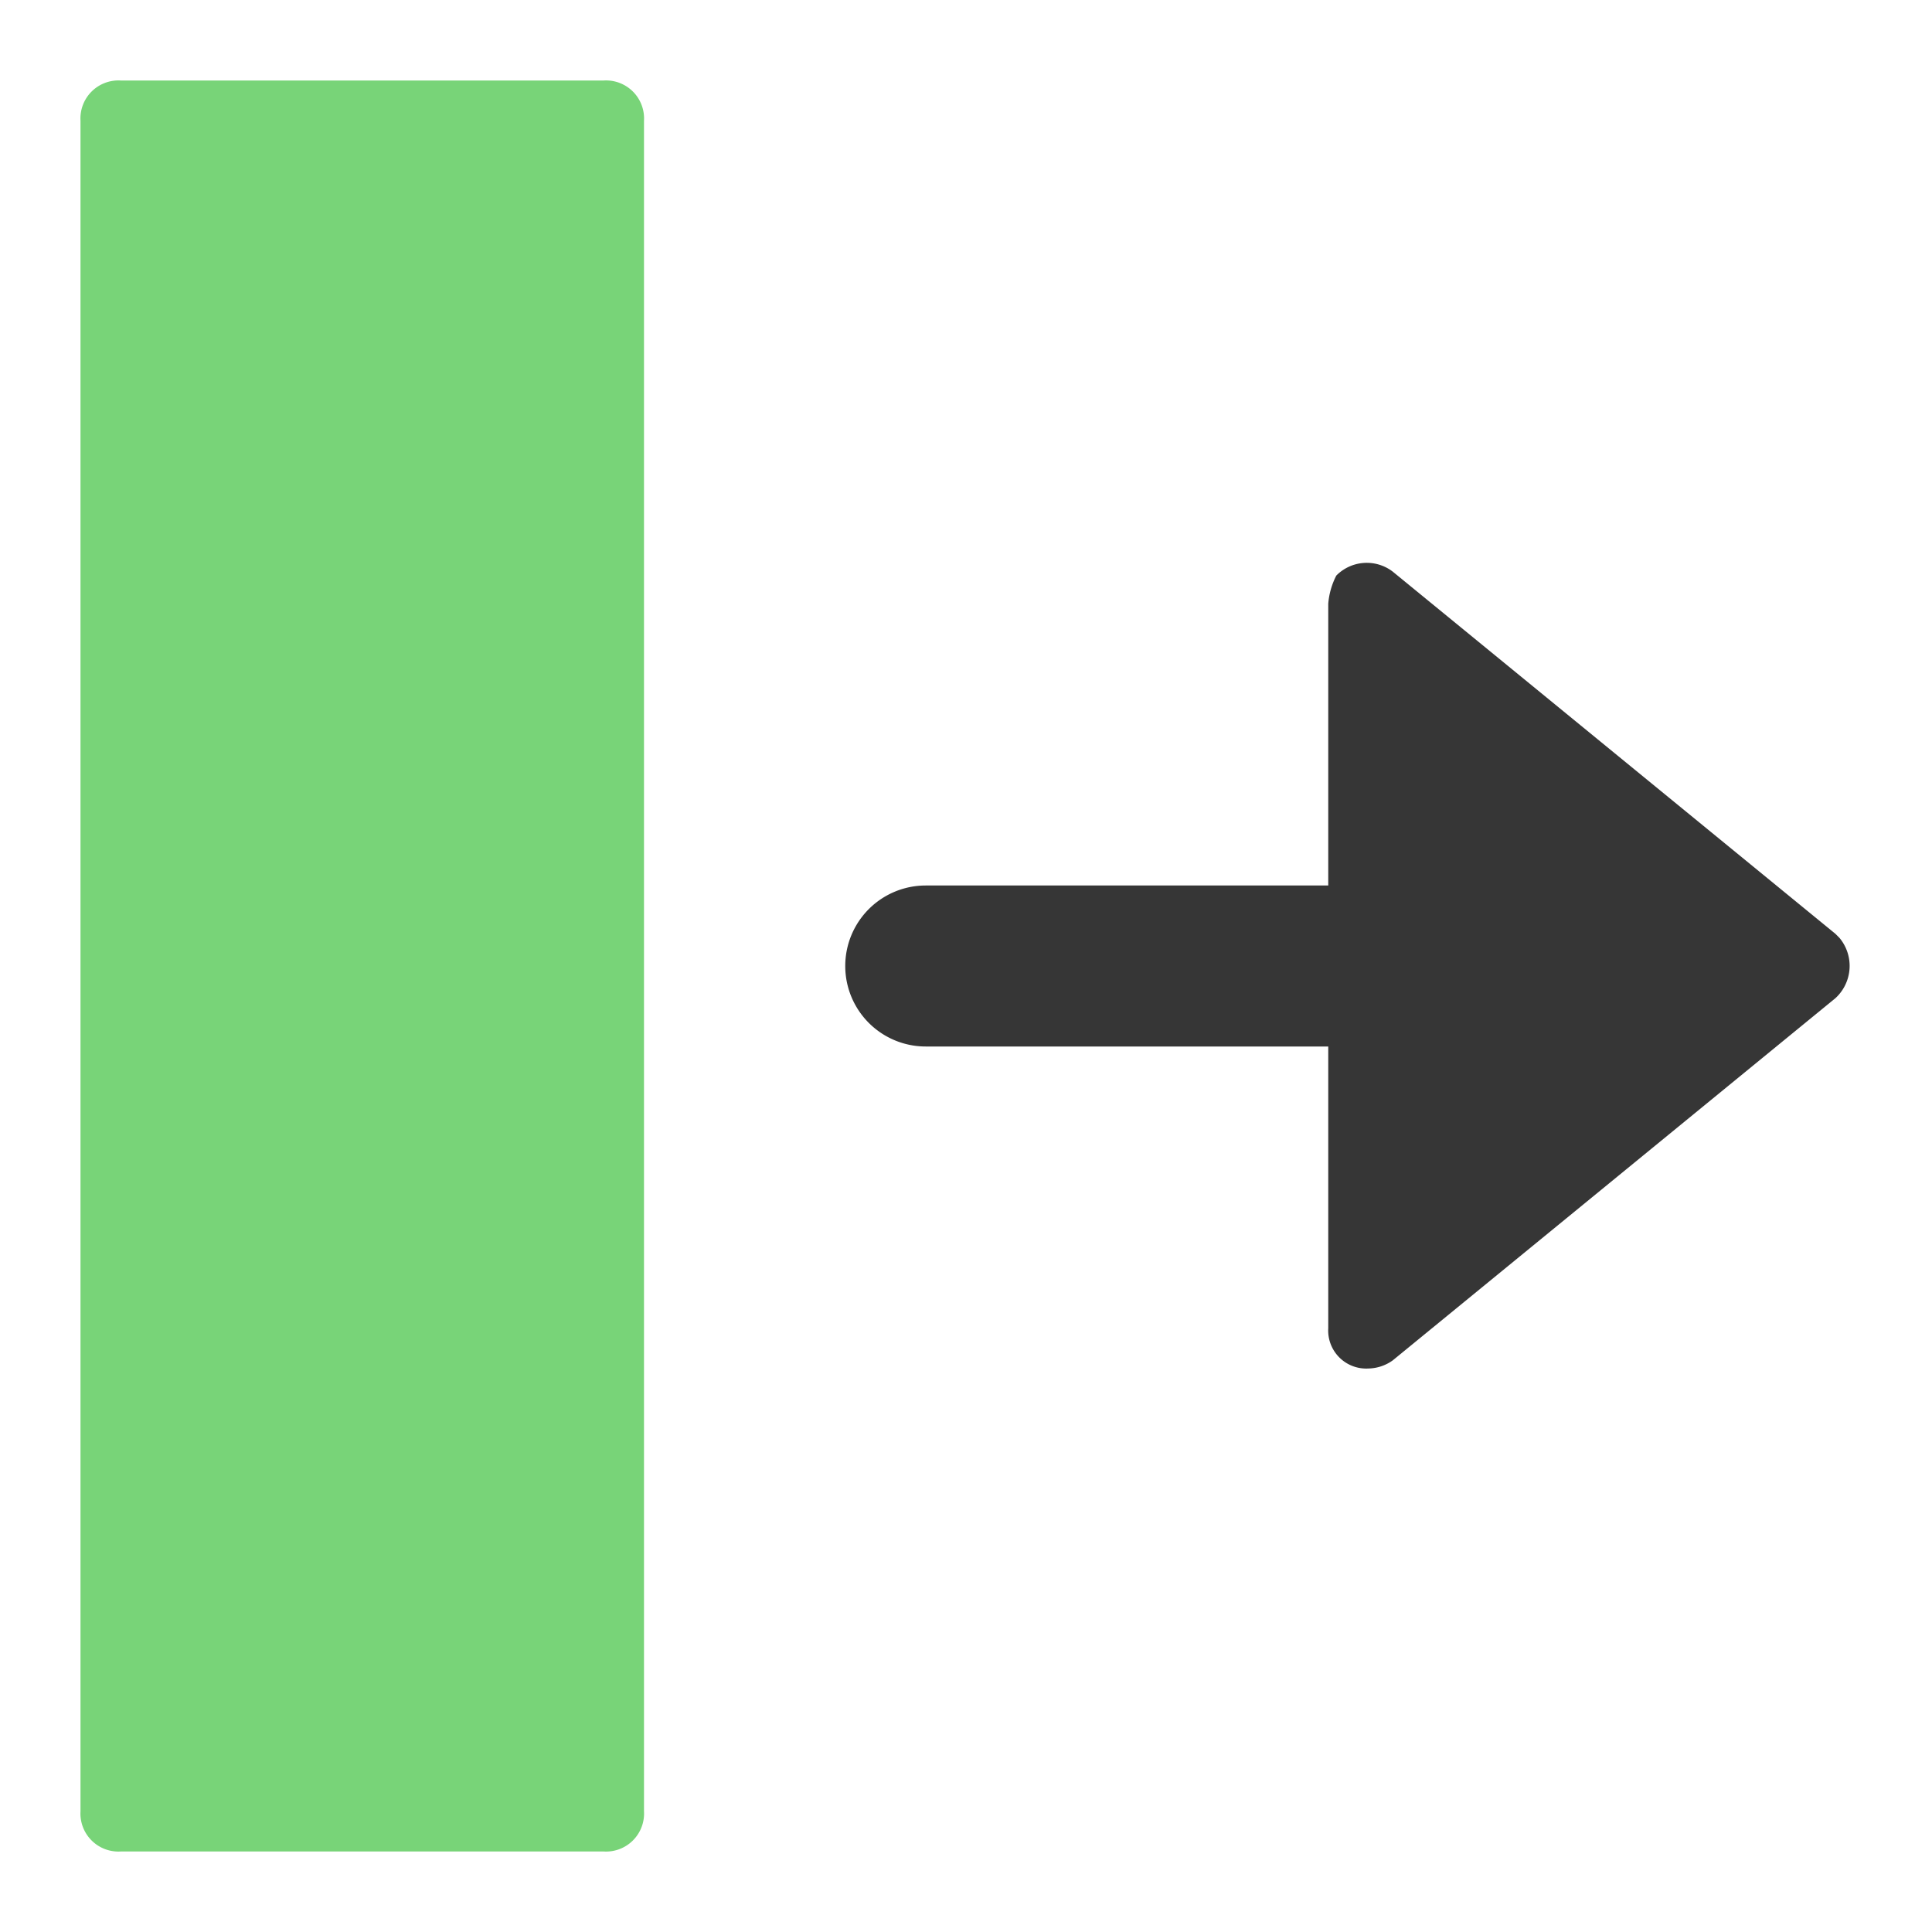 <svg xmlns="http://www.w3.org/2000/svg" height="48" width="48" viewBox="0 0 48 48"><title>block right</title><g class="nc-icon-wrapper"><path d="M33,15v7H23a2,2,0,0,0,0,4H33v7a.945.945,0,0,0,1,1,1.072,1.072,0,0,0,.6-.2l11-9a1.087,1.087,0,0,0,.1-1.5l-.1-.1-11-9a1.063,1.063,0,0,0-1.4.1A1.854,1.854,0,0,0,33,15Z" fill="#363636"></path><path d="M3,2H15a.945.945,0,0,1,1,1V45a.945.945,0,0,1-1,1H3a.945.945,0,0,1-1-1V3A.945.945,0,0,1,3,2Z" fill="#78d478"></path></g></svg>